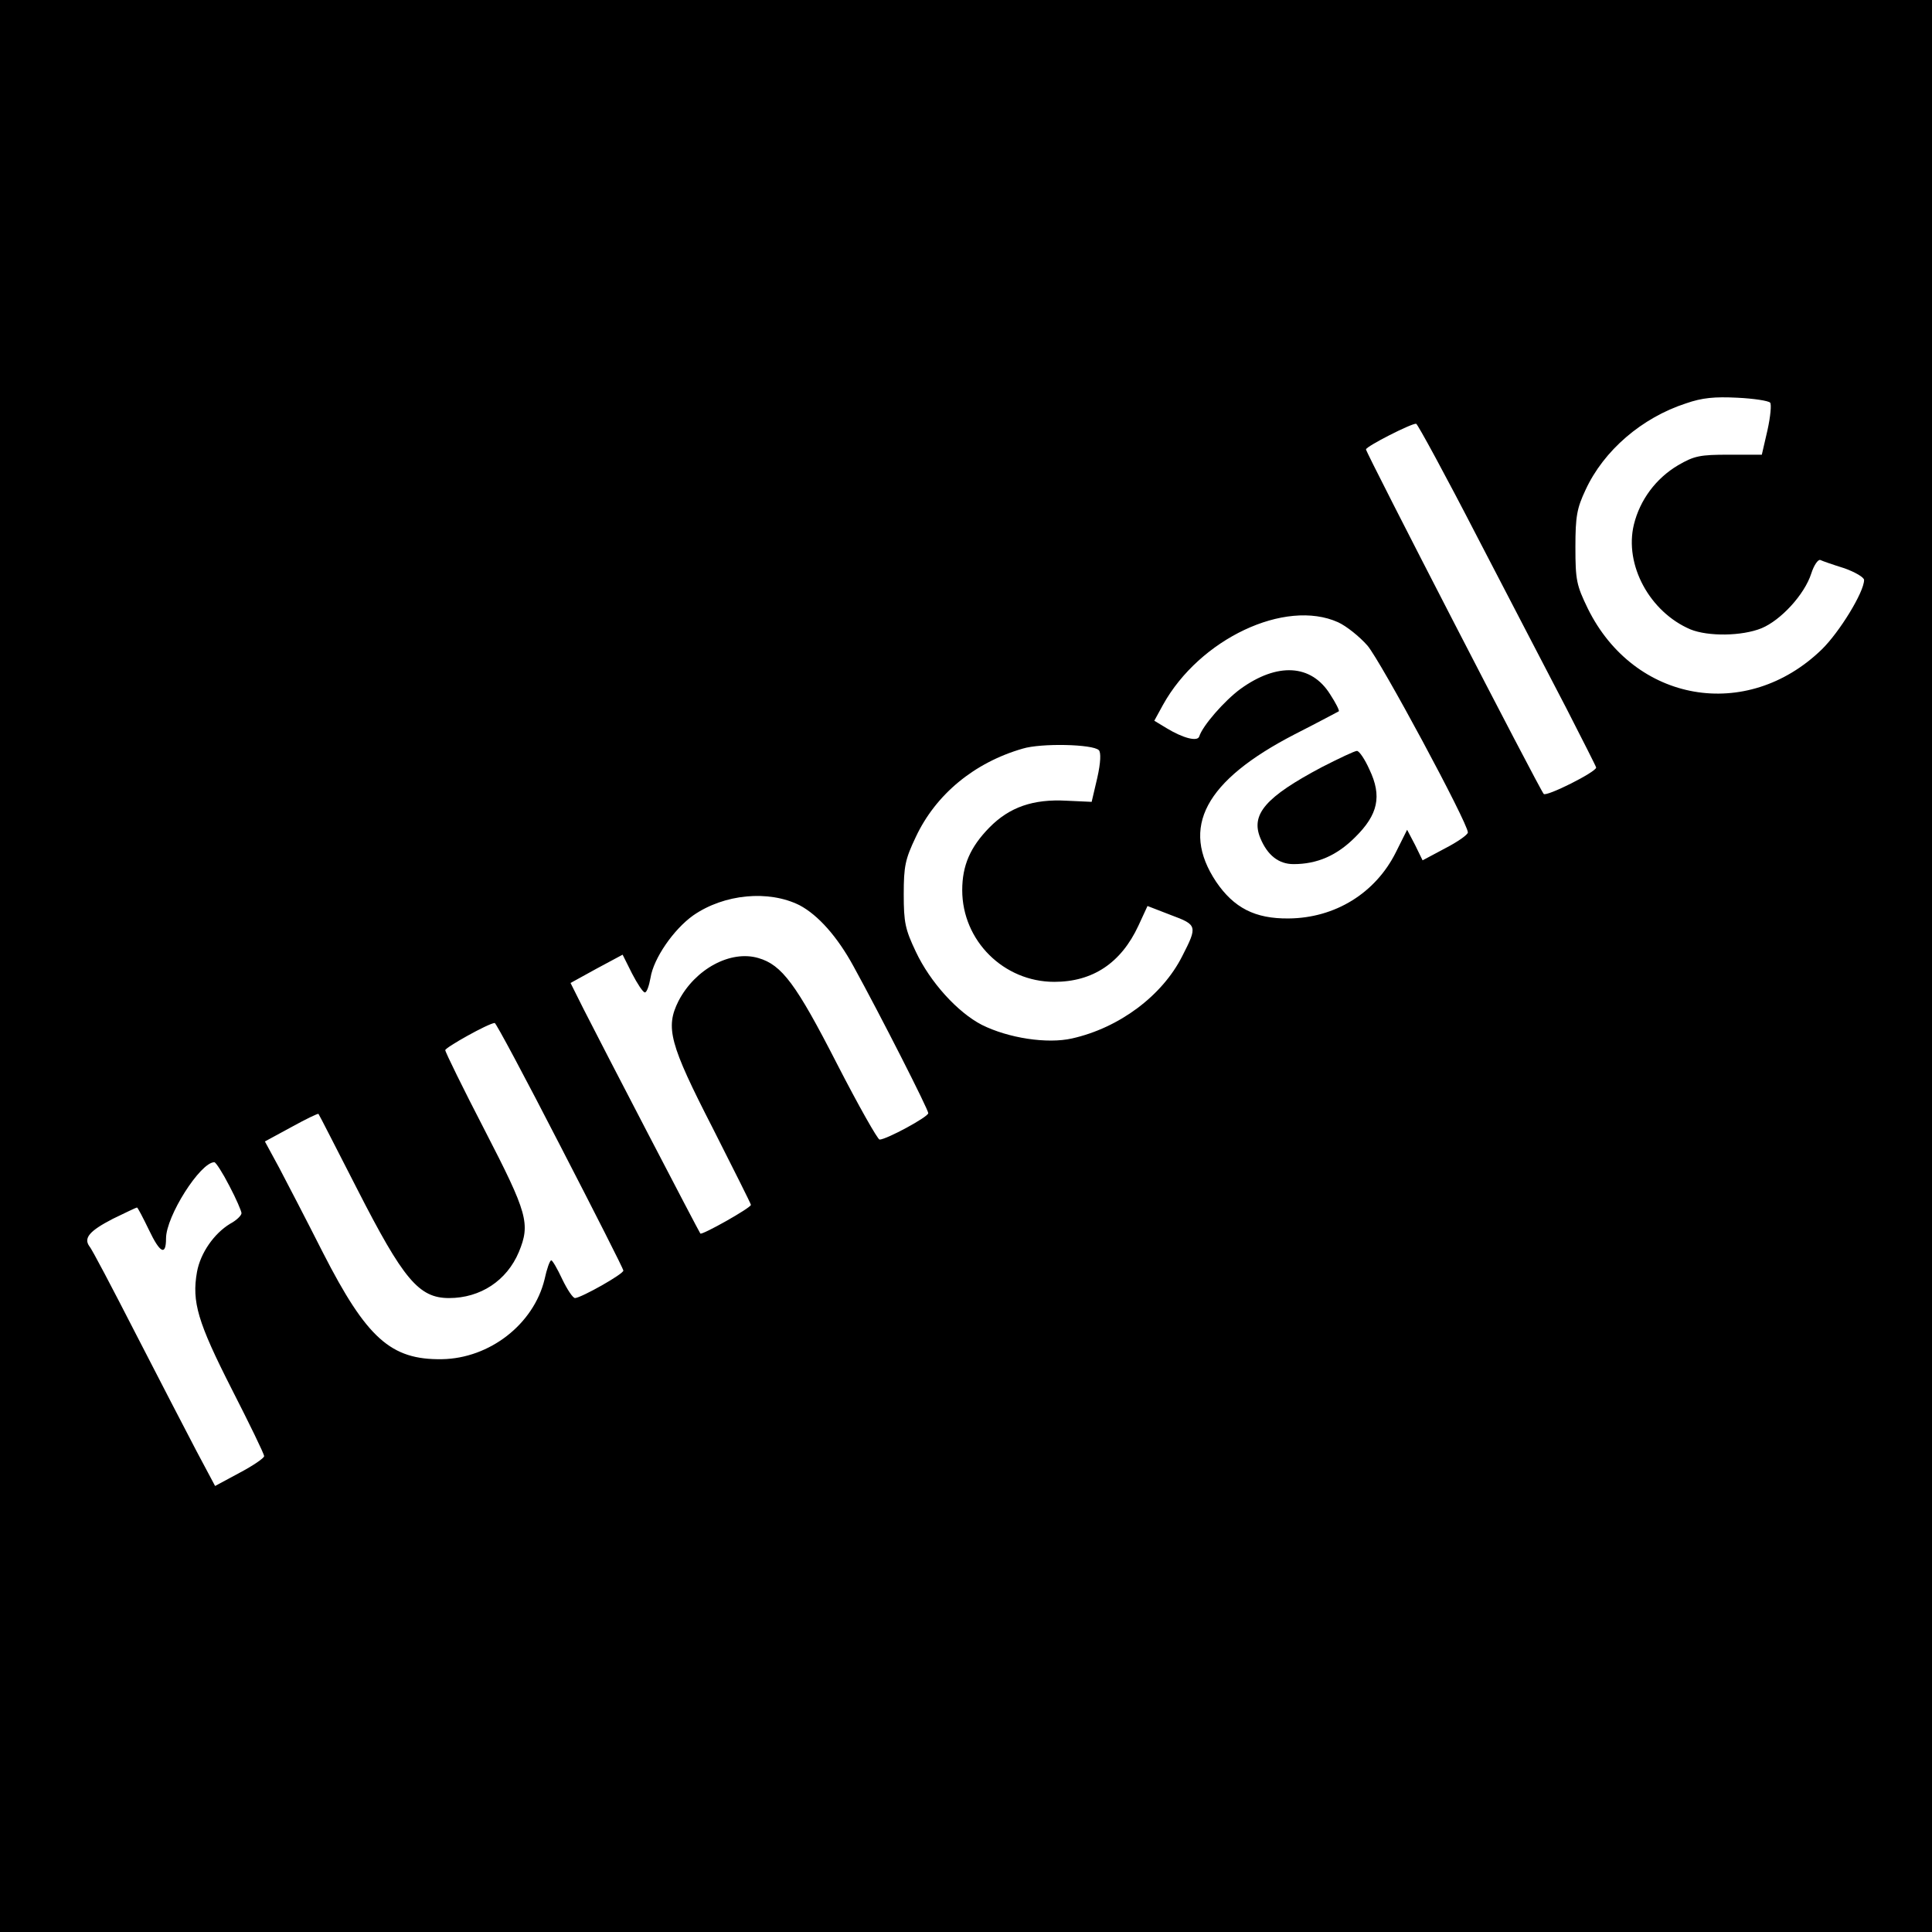 <?xml version="1.0" standalone="no"?>
<!DOCTYPE svg PUBLIC "-//W3C//DTD SVG 20010904//EN"
 "http://www.w3.org/TR/2001/REC-SVG-20010904/DTD/svg10.dtd">
<svg version="1.0" xmlns="http://www.w3.org/2000/svg"
 width="512pt" height="512pt" viewBox="0 0 512 512"
 preserveAspectRatio="xMidYMid meet">
<g transform="translate(0,512) scale(0.1,-0.1)"
fill="#000000" stroke="none">
<path d="M0 2560 l0 -2560 2560 0 2560 0 0 2560 0 2560 -2560 0 -2560 0 0
-2560z m4691 1493 c4 -4 1 -37 -7 -73 l-15 -65 -87 0 c-77 0 -92 -3 -135 -28
-59 -35 -101 -92 -117 -157 -26 -107 42 -232 150 -278 47 -19 136 -18 188 3
51 21 114 89 132 145 7 22 18 38 24 36 6 -3 35 -13 64 -22 28 -10 52 -24 52
-31 0 -32 -65 -138 -112 -184 -199 -193 -497 -141 -620 108 -30 62 -33 75 -33
163 0 82 4 103 27 152 48 104 149 191 266 229 43 15 76 18 136 15 43 -2 82 -8
87 -13z m-775 -358 c86 -165 191 -368 235 -452 43 -84 79 -155 79 -157 0 -12
-132 -78 -139 -70 -11 12 -471 904 -471 913 0 8 122 70 133 68 4 -1 78 -137
163 -302z m-370 -224 c22 -10 57 -38 78 -62 35 -41 266 -470 266 -495 0 -6
-27 -25 -60 -42 l-60 -32 -20 41 -21 40 -30 -60 c-54 -108 -161 -174 -284
-175 -89 -1 -145 28 -192 97 -96 144 -30 268 208 391 63 32 115 60 117 61 2 2
-8 22 -23 45 -50 80 -140 85 -238 14 -42 -31 -100 -97 -109 -126 -5 -14 -43
-4 -86 22 l-33 20 23 42 c97 175 324 282 464 219z m-634 -339 c6 -6 5 -33 -4
-73 l-15 -64 -66 3 c-89 5 -152 -17 -205 -71 -51 -52 -72 -101 -72 -166 0
-134 110 -243 244 -243 102 0 177 50 223 149 l24 52 62 -24 c70 -26 71 -29 30
-109 -53 -105 -167 -190 -292 -218 -66 -15 -169 1 -239 36 -64 33 -137 113
-175 194 -28 59 -32 77 -32 152 0 75 4 93 32 152 53 113 155 197 283 234 49
15 186 12 202 -4z m-793 -411 c49 -26 100 -83 143 -162 72 -131 198 -379 198
-389 0 -10 -111 -70 -129 -70 -5 0 -56 90 -113 201 -108 211 -146 262 -208
280 -74 22 -168 -29 -212 -114 -35 -70 -24 -113 91 -337 55 -109 101 -200 101
-203 0 -8 -130 -81 -134 -76 -4 5 -263 503 -309 594 l-35 70 69 38 69 37 25
-50 c14 -27 29 -50 34 -50 5 0 11 17 15 39 8 51 61 128 113 165 82 57 200 68
282 27z m-635 -636 c92 -178 168 -328 168 -332 1 -9 -111 -72 -128 -73 -6 0
-21 23 -34 50 -13 28 -26 50 -29 50 -4 0 -12 -23 -18 -51 -29 -118 -145 -209
-272 -211 -135 -2 -199 55 -315 282 -43 85 -96 187 -116 225 l-38 70 70 38
c38 21 71 37 72 35 2 -2 47 -91 102 -198 123 -241 164 -290 244 -290 83 0 153
46 185 122 31 75 23 103 -90 322 -58 112 -105 208 -105 213 0 7 114 71 131 72
3 1 81 -145 173 -324z m-876 -108 c18 -34 32 -67 32 -72 0 -6 -13 -19 -30 -28
-43 -26 -79 -78 -88 -128 -14 -79 2 -133 92 -310 47 -92 86 -172 86 -178 0 -5
-29 -25 -65 -44 l-65 -35 -49 92 c-26 50 -99 190 -161 311 -62 121 -117 226
-123 232 -16 22 0 41 62 73 33 16 62 30 64 30 2 0 16 -27 32 -60 29 -61 45
-69 45 -22 0 59 91 202 128 202 4 0 22 -28 40 -63z"/>
<path d="M3503 3087 c-149 -79 -189 -125 -163 -188 19 -46 49 -69 88 -69 63 0
115 23 163 71 61 60 72 109 38 180 -12 27 -27 49 -33 49 -6 0 -48 -20 -93 -43z"/>
</g>
</svg>
